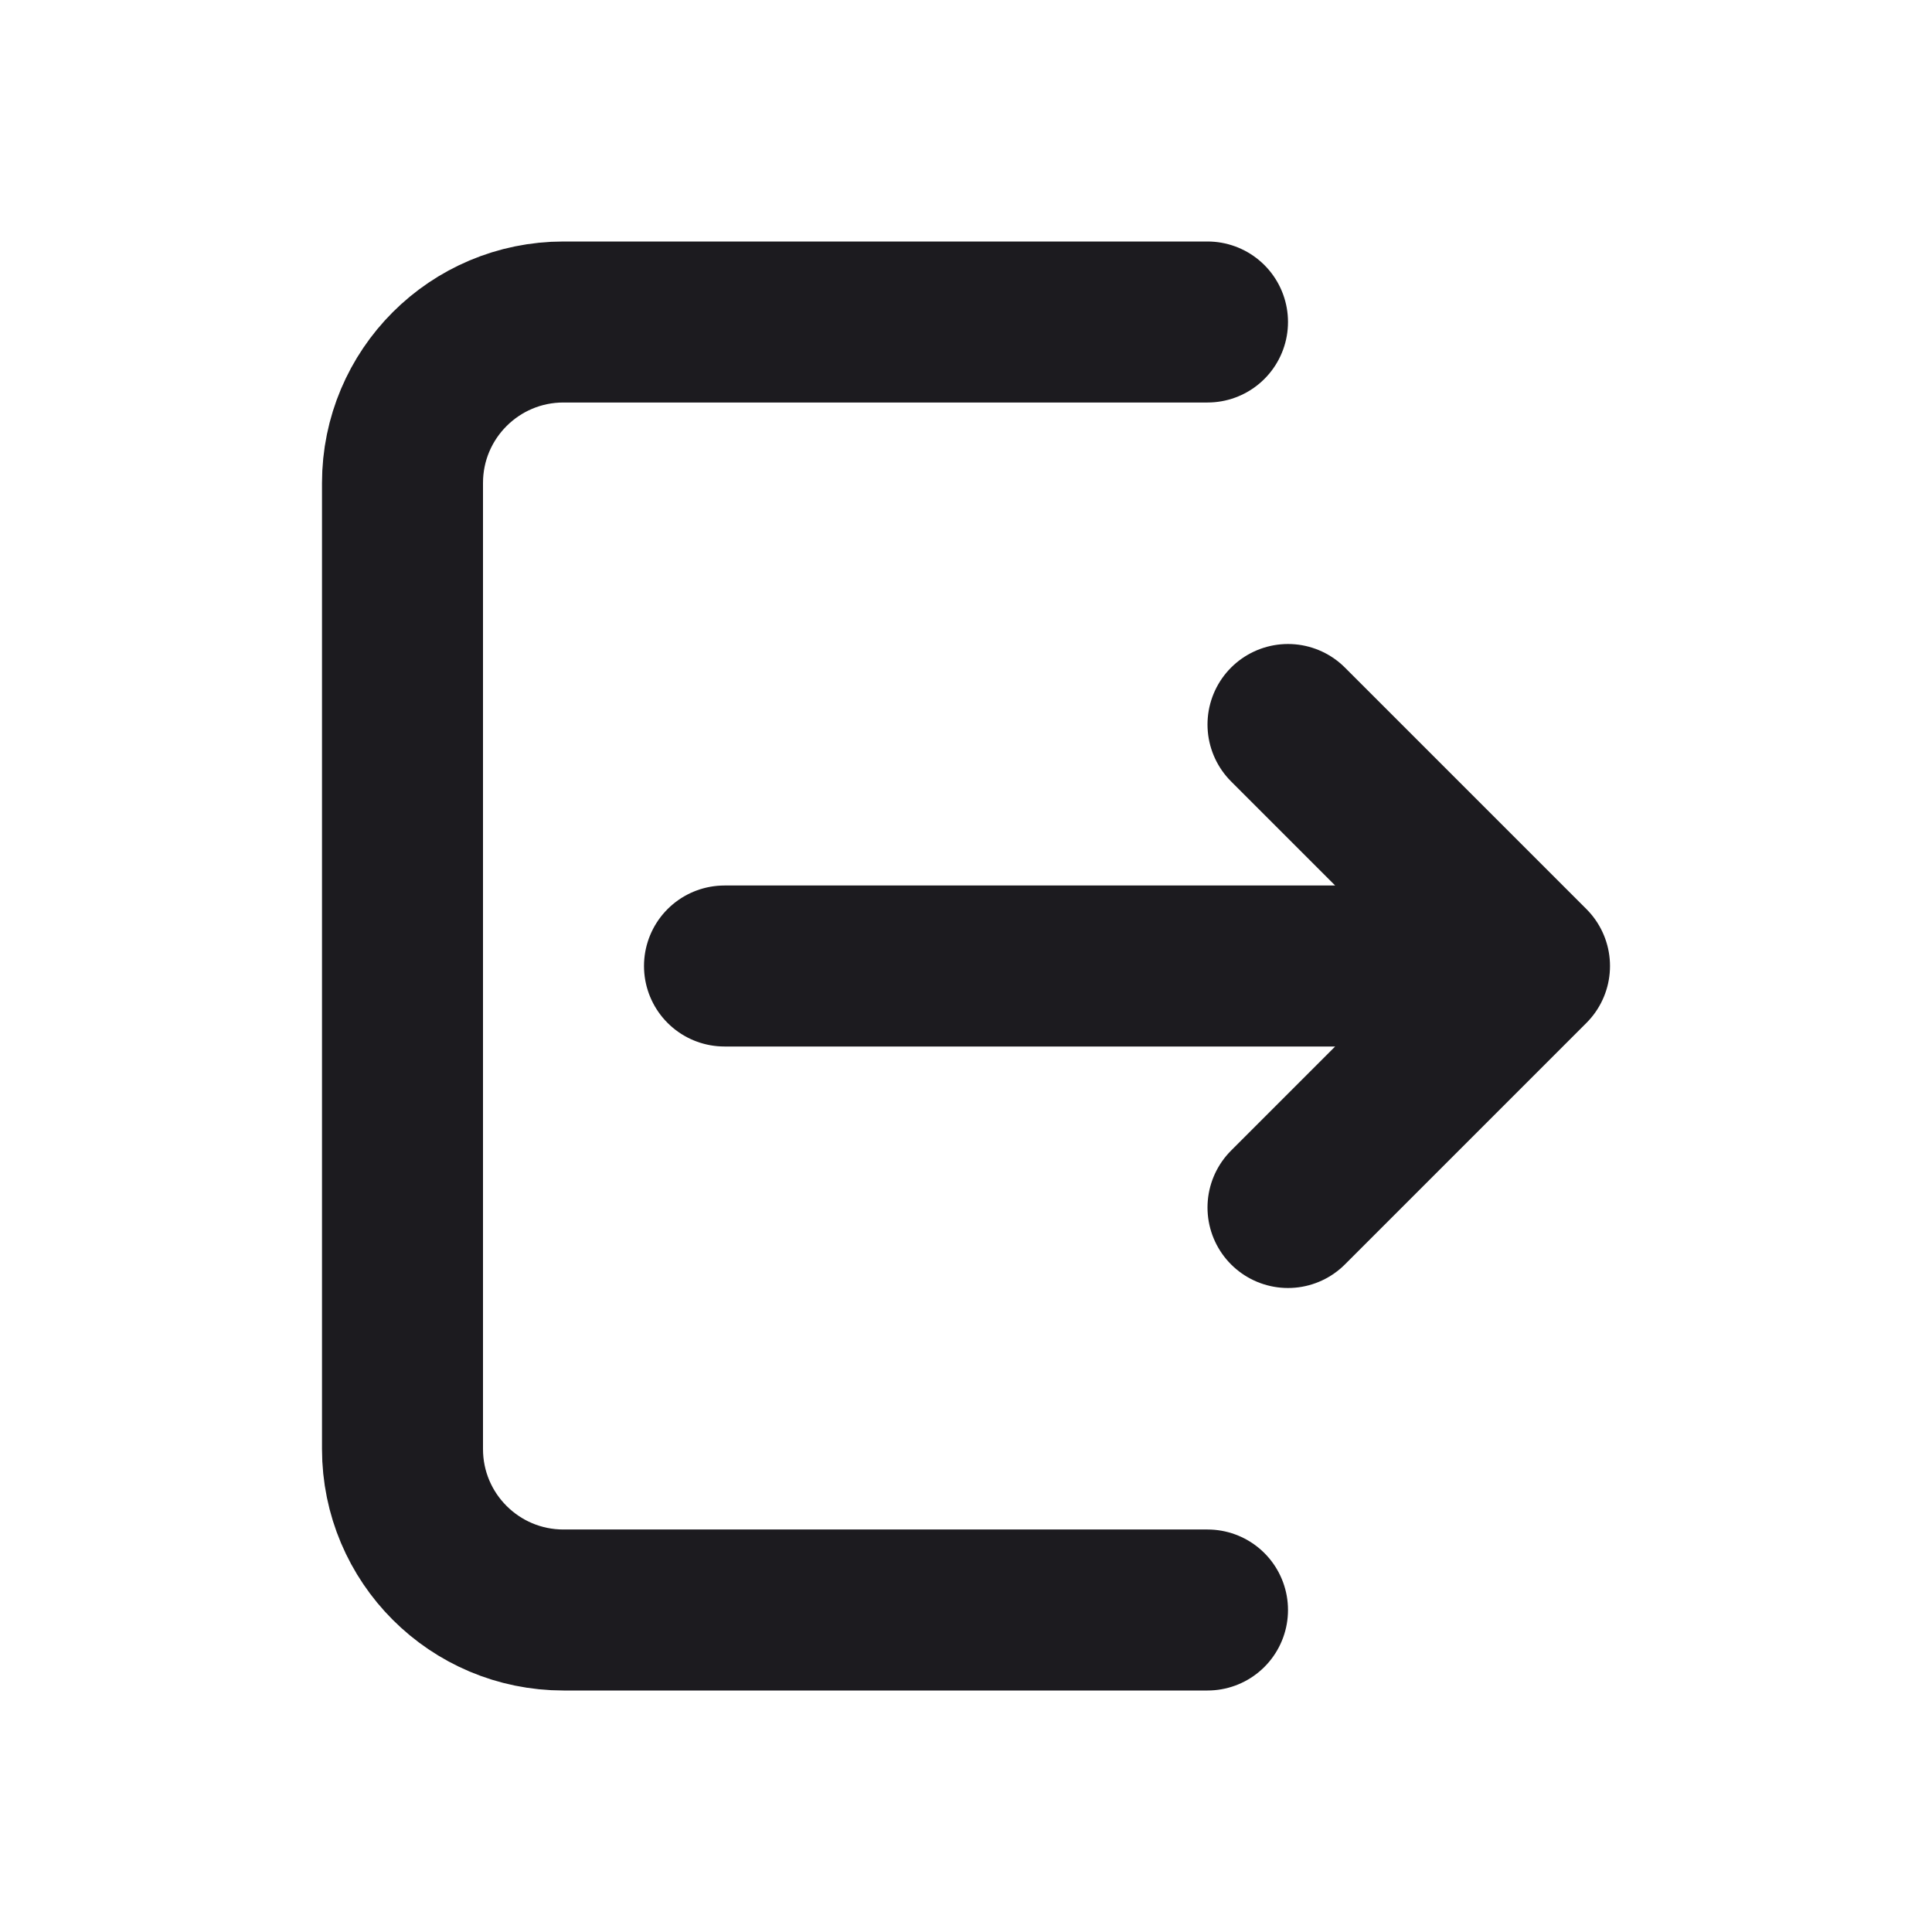 <svg fill="none" height="24" viewBox="0 0 24 24" width="24" xmlns="http://www.w3.org/2000/svg">
    <path d="M15 4H7C5.895 4 5 4.895 5 6V18C5 19.105 5.895 20 7 20H15" stroke="#1C1B1F"
        stroke-linecap="round" stroke-linejoin="round" stroke-width="2" />
    <path d="M16 15L19 12M19 12L16 9M19 12H9" stroke="#1C1B1F" stroke-linecap="round"
        stroke-linejoin="round" stroke-width="2" />
</svg>
